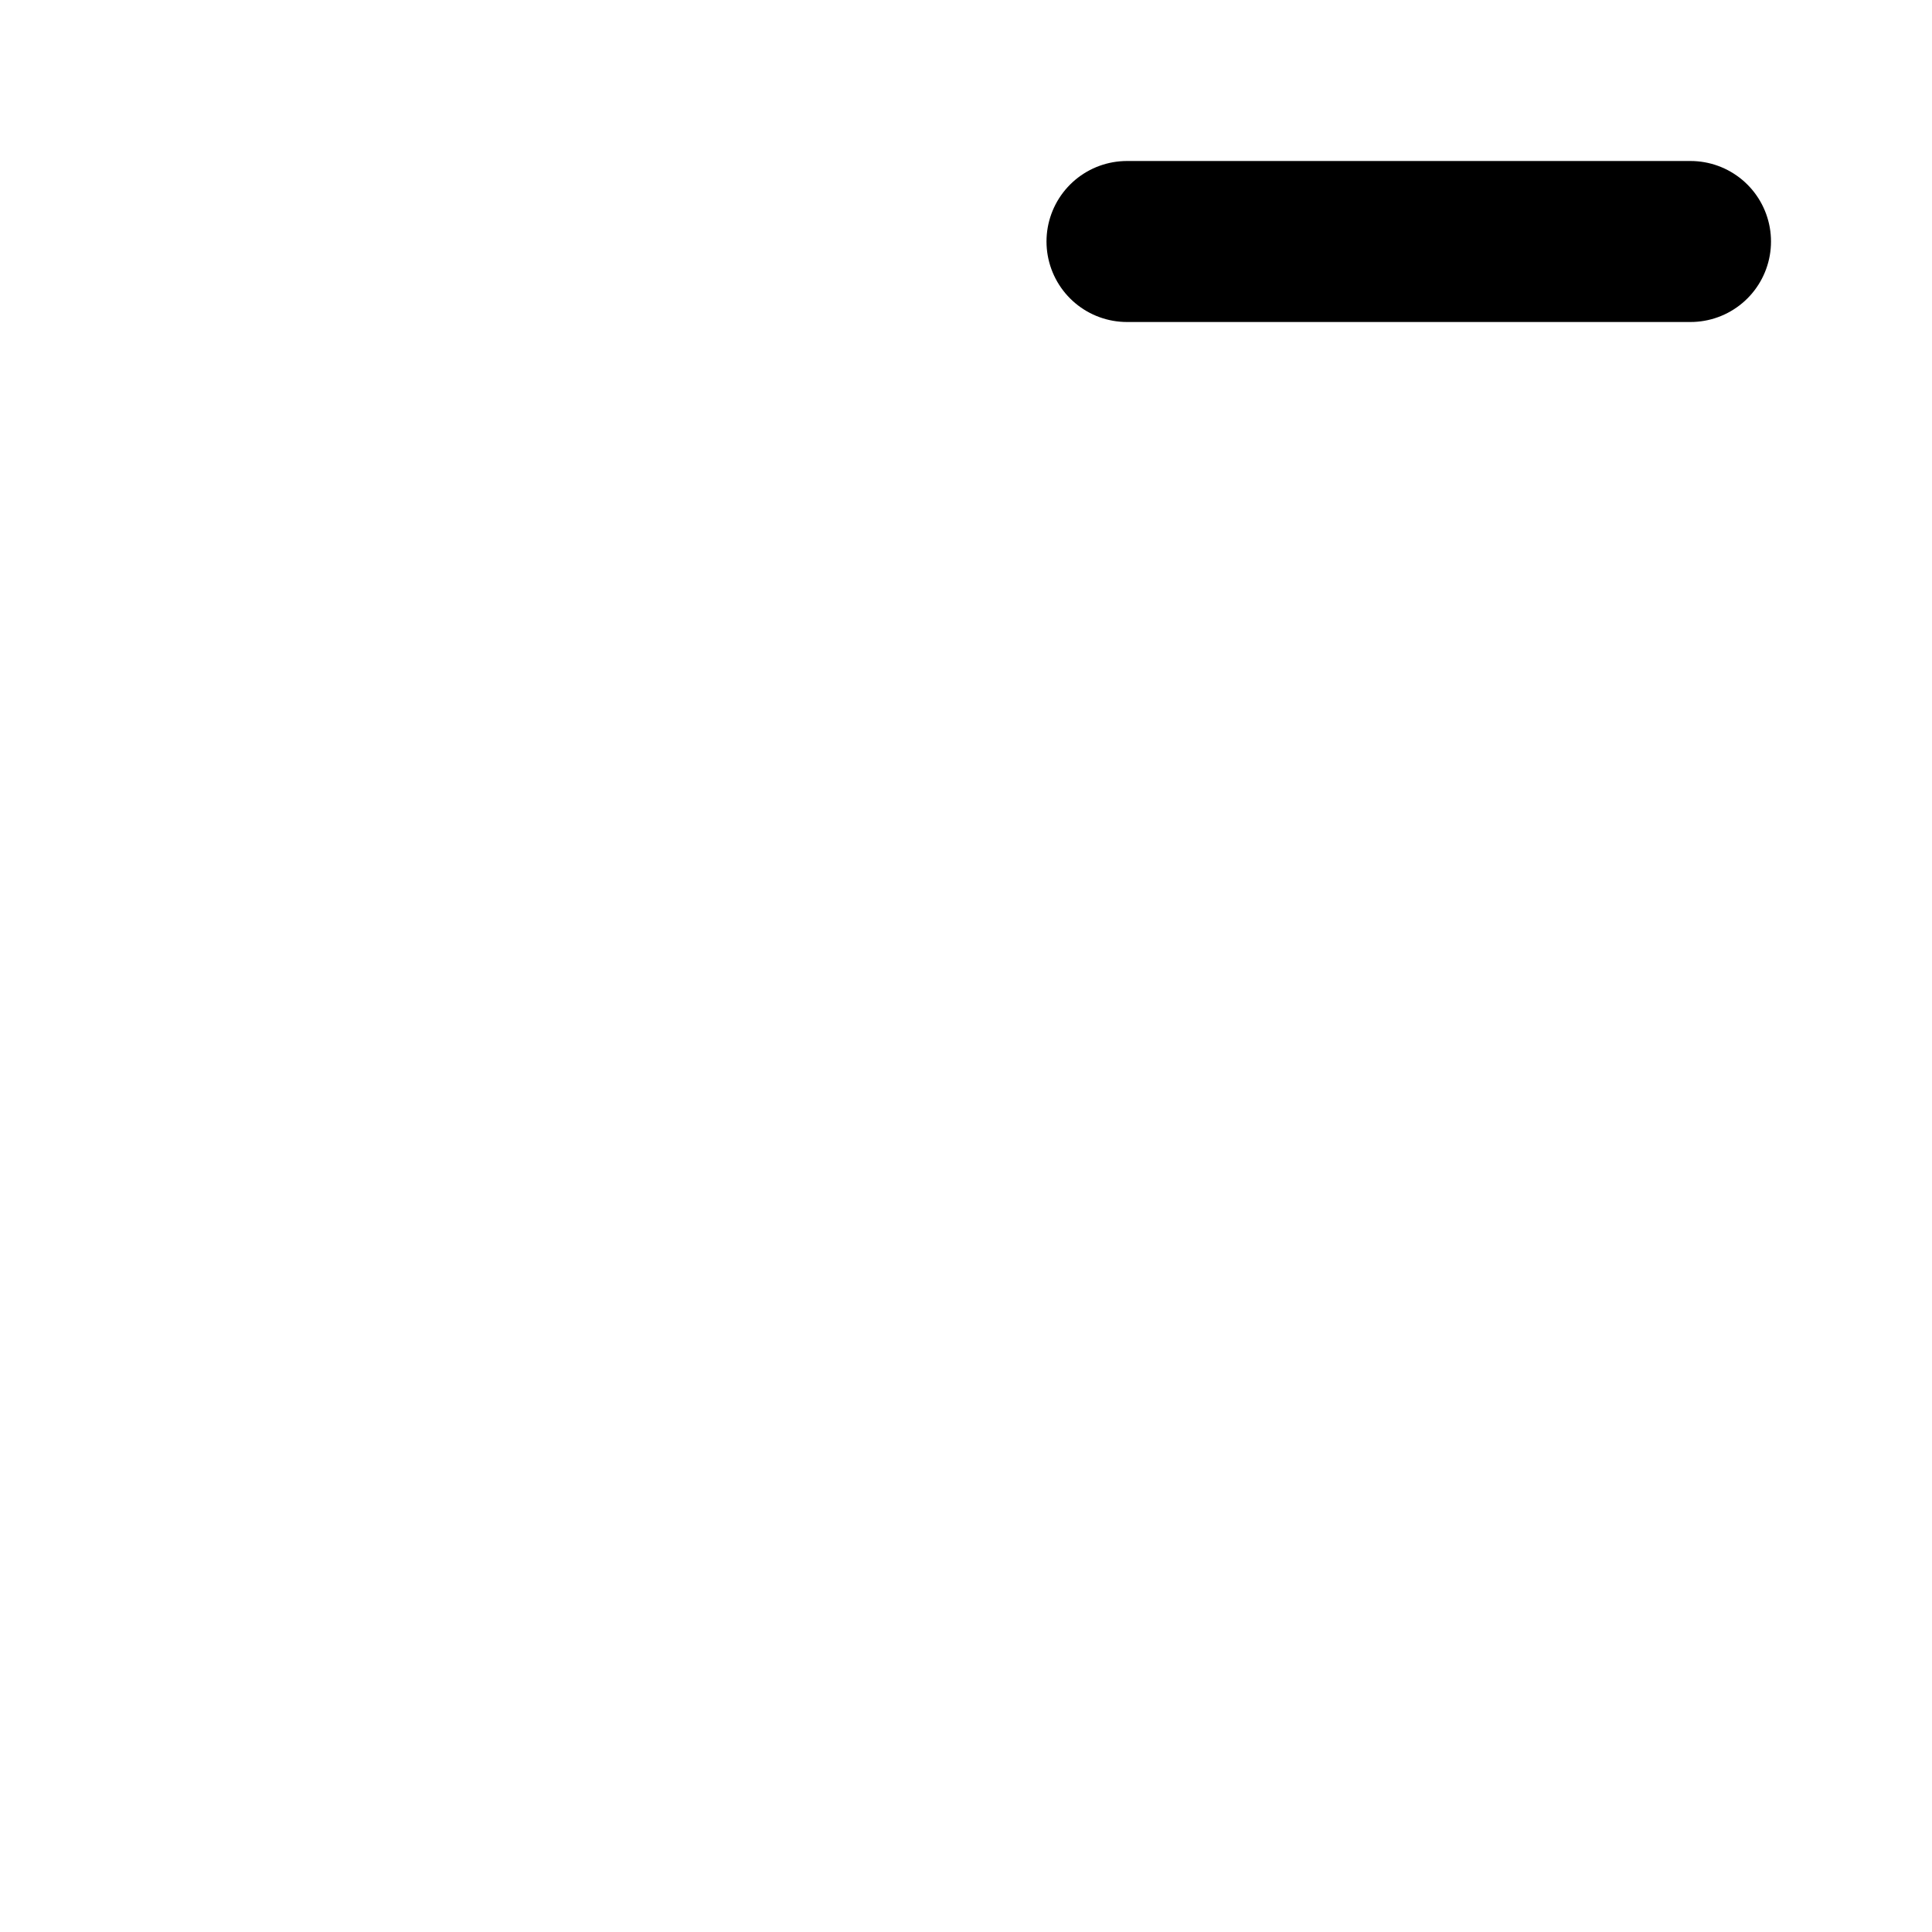 <svg width="24" height="24" viewBox="0 0 24 24" fill="none" xmlns="http://www.w3.org/2000/svg">
  <path fill-rule="evenodd" clip-rule="evenodd"
    d="M2 3C2 2.448 2.448 2 3 2H9C9.43 2 9.813 2.275 9.949 2.684L15.721 20H21C21.552 20 22 20.448 22 21C22 21.552 21.552 22 21 22H15C14.57 22 14.187 21.725 14.051 21.316L8.279 4H3C2.448 4 2 3.552 2 3Z" />
  <path d="M14 3H21" stroke="black" stroke-width="2" stroke-linecap="round" stroke-linejoin="round" />
</svg>